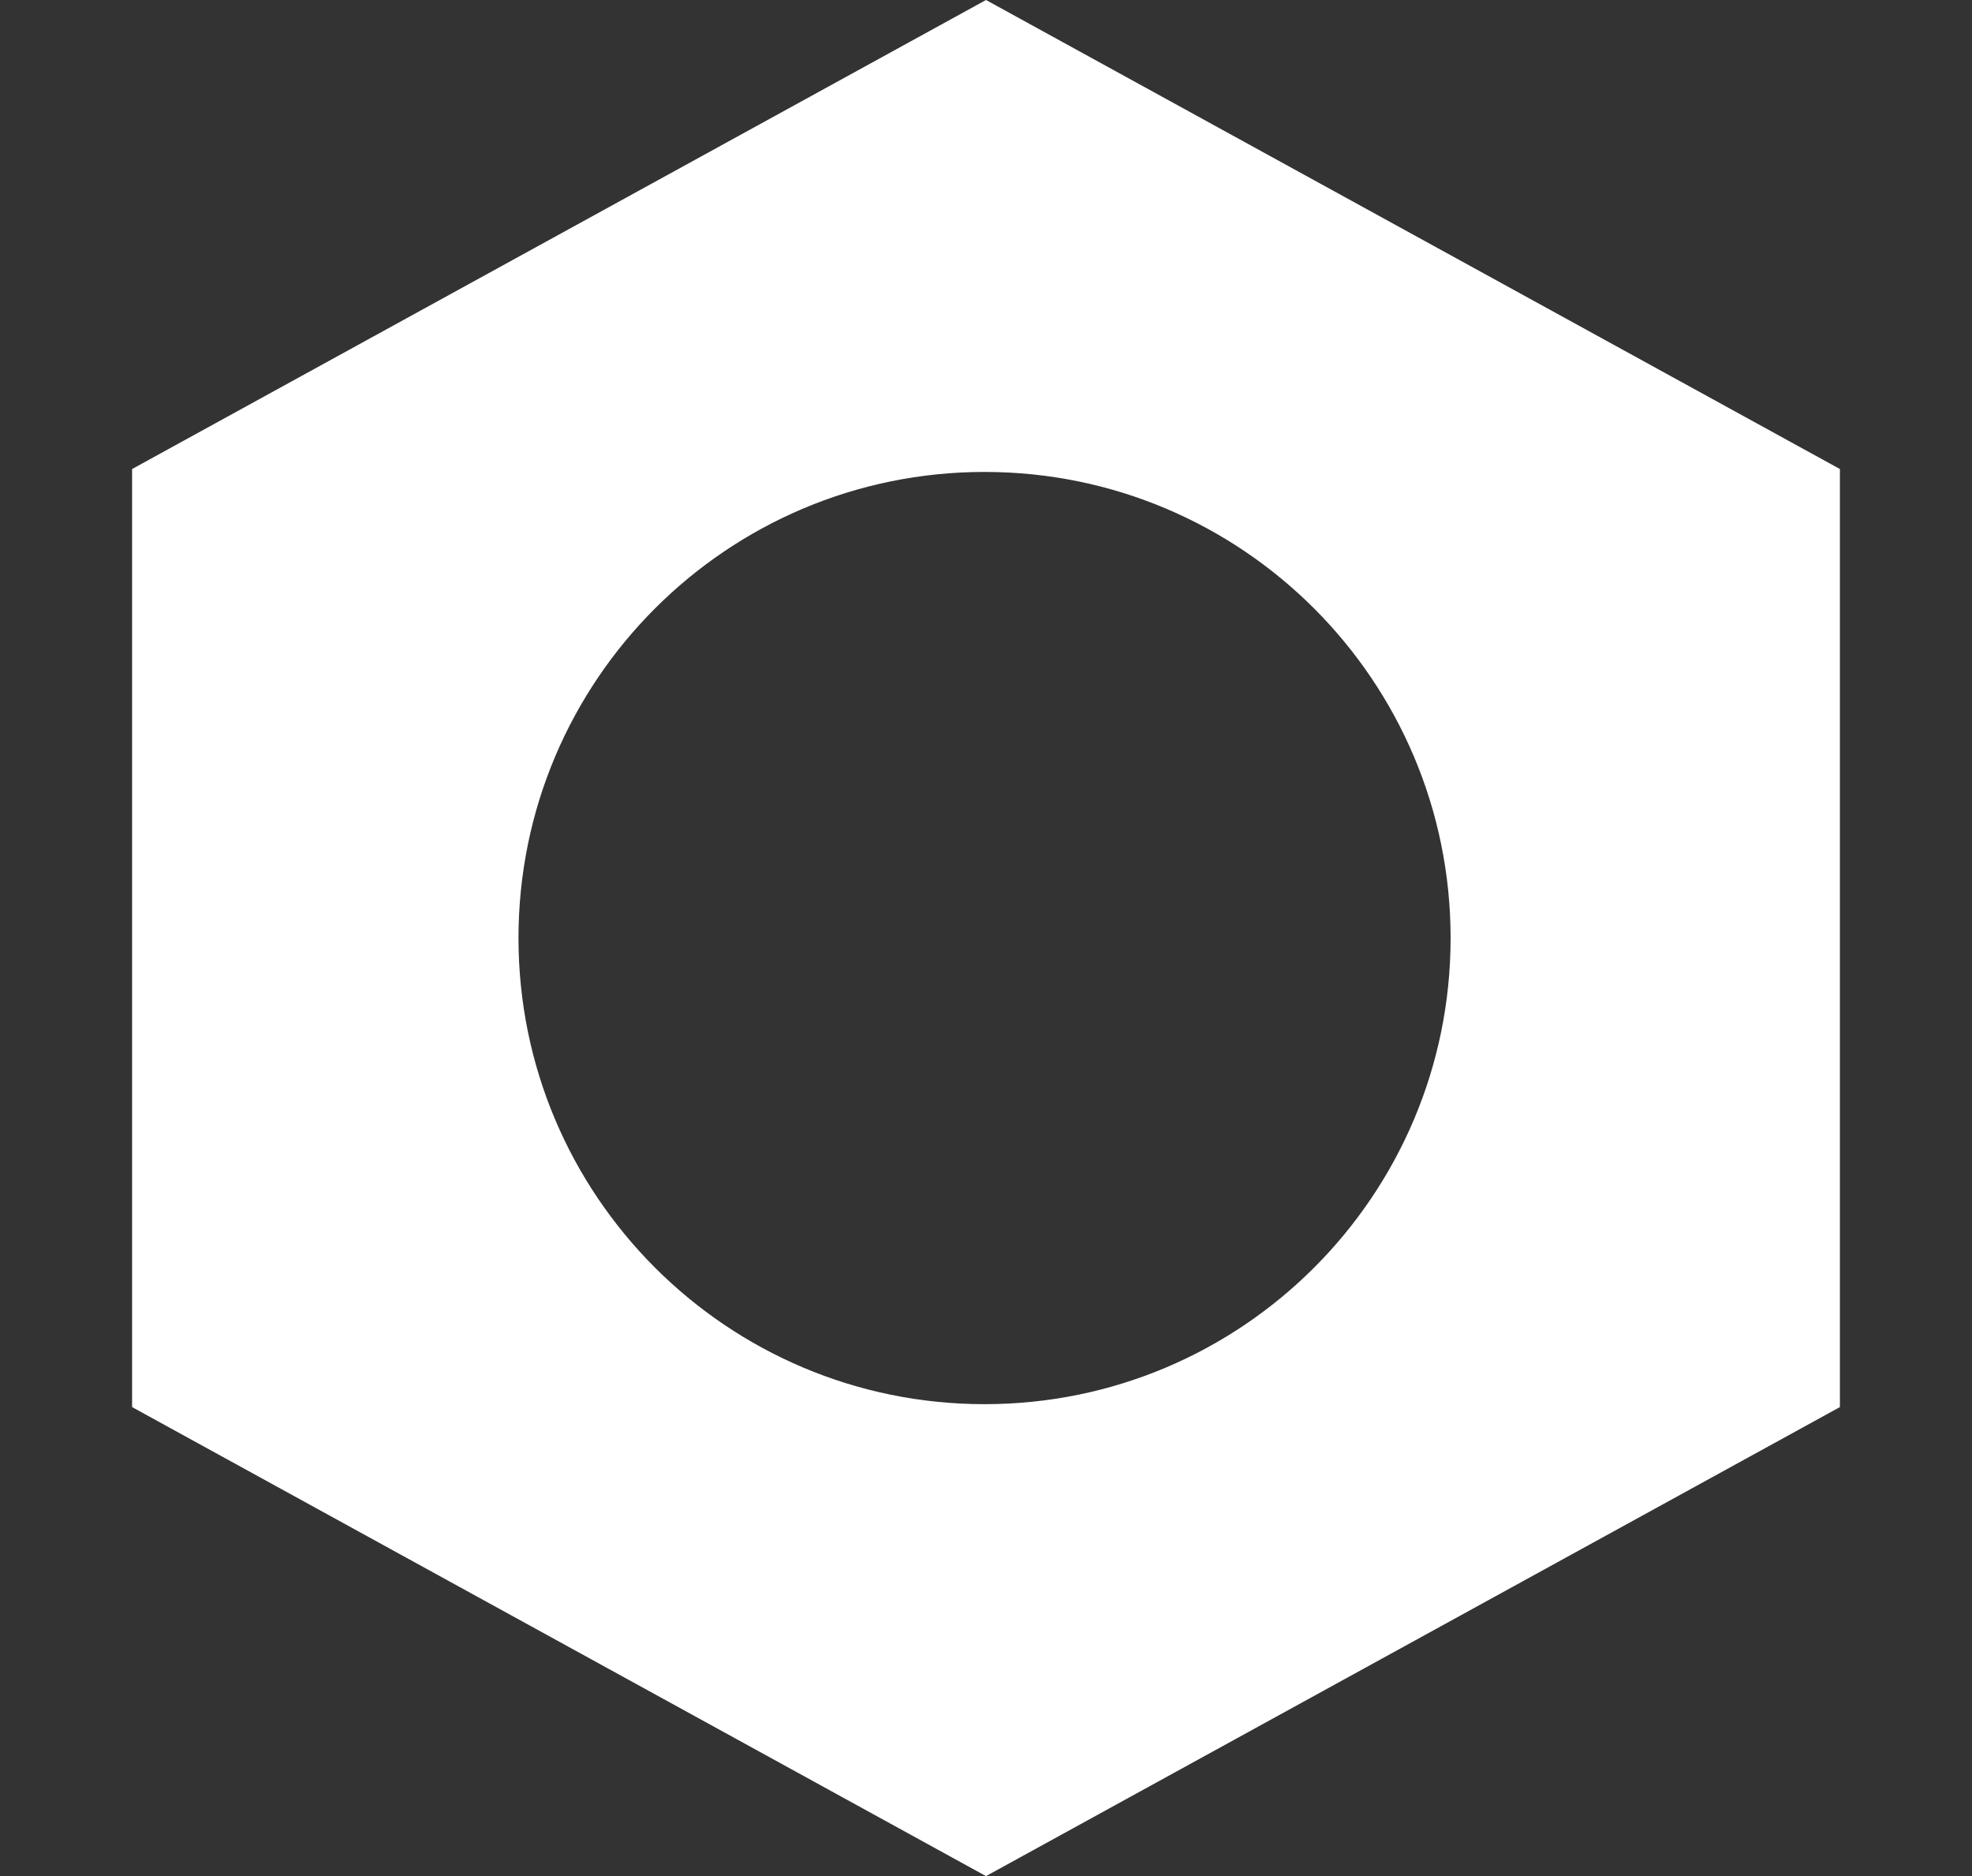<svg width="677" height="644" viewBox="0 0 677 644" fill="none" xmlns="http://www.w3.org/2000/svg">
<rect x="0" y="0" width="677" height="644" fill="#333333" stroke="none"/>
<path fill-rule="evenodd" clip-rule="evenodd" d="M631.65 161L338.5 0L45.35 161V483L338.5 644L631.65 483V161ZM338 482C426.366 482 498 410.366 498 322C498 233.634 426.366 162 338 162C249.634 162 178 233.634 178 322C178 410.366 249.634 482 338 482Z" fill="white"/>
</svg>
